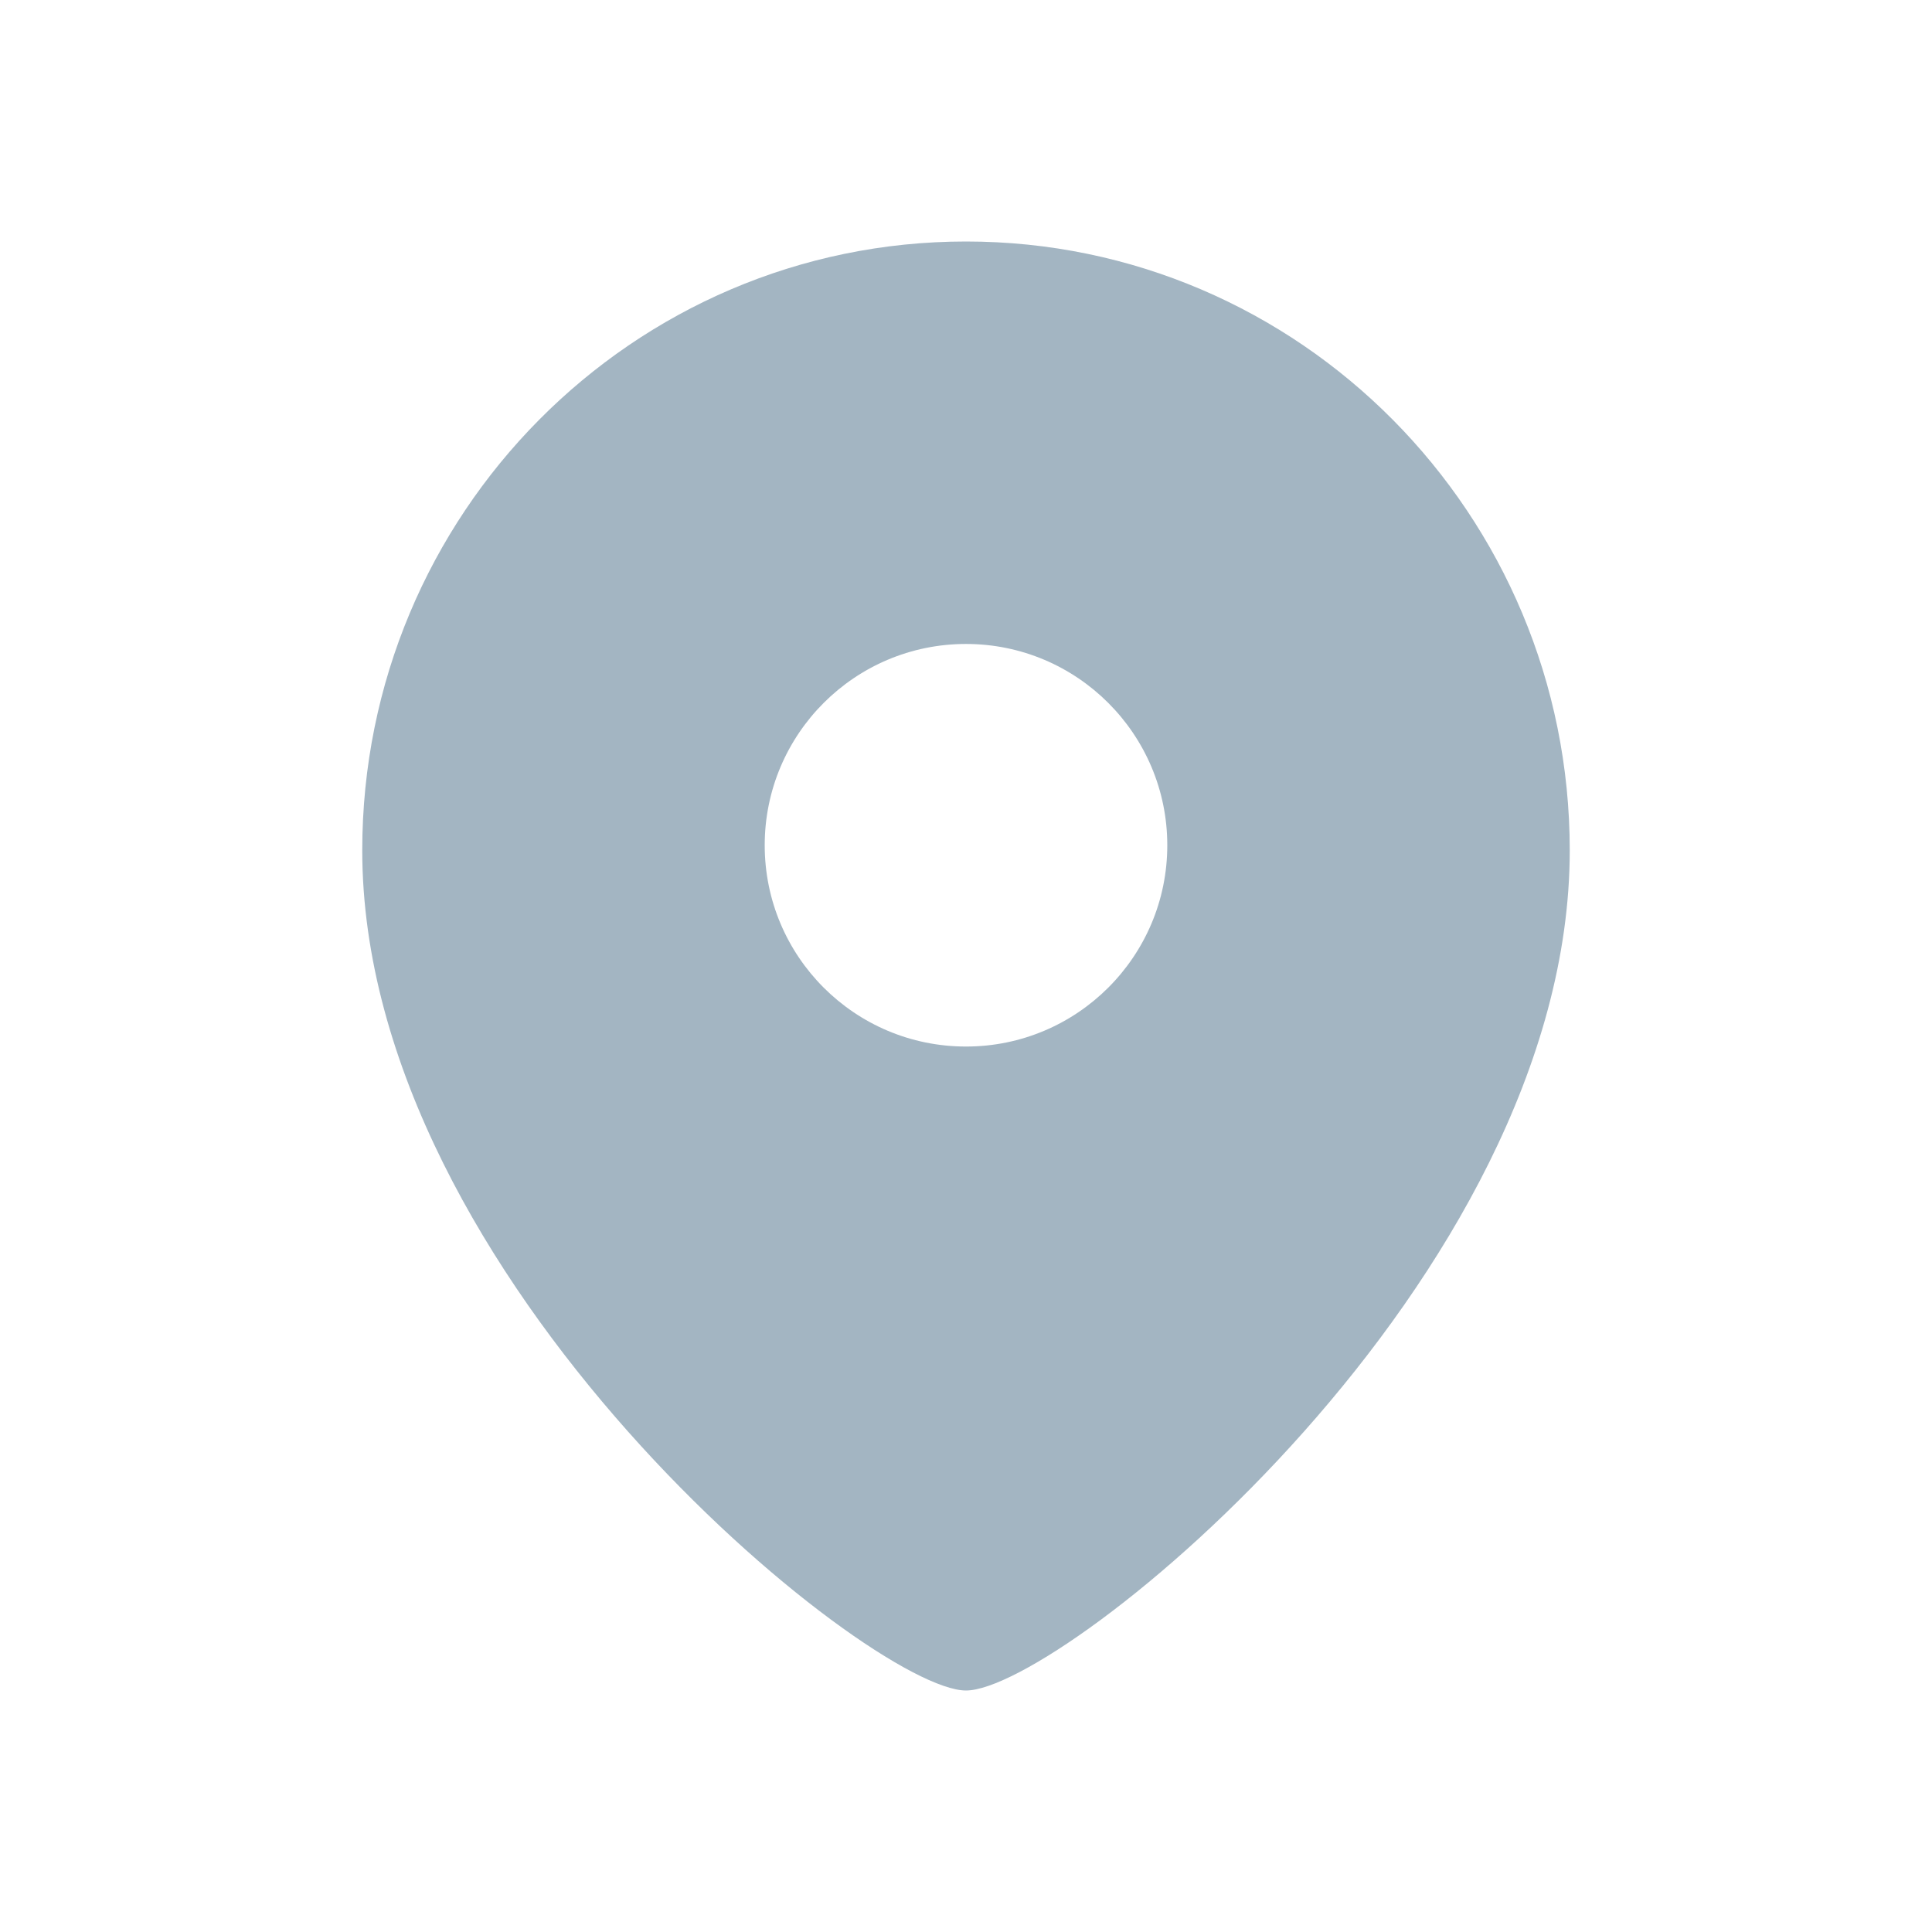 <svg width="16" height="16" viewBox="0 0 16 16" fill="none" xmlns="http://www.w3.org/2000/svg">
<path fill-rule="evenodd" clip-rule="evenodd" d="M3 7.042C3 10.599 7.201 14 8 14C8.799 14 13 10.599 13 7.042C13 4.258 10.761 2 8 2C5.238 2 3 4.258 3 7.042ZM8 5.333C8.92 5.333 9.667 6.08 9.667 7C9.667 7.921 8.92 8.667 8 8.667C7.079 8.667 6.333 7.921 6.333 7C6.333 6.08 7.079 5.333 8 5.333Z" fill="#A3B5C2"/>
</svg>
